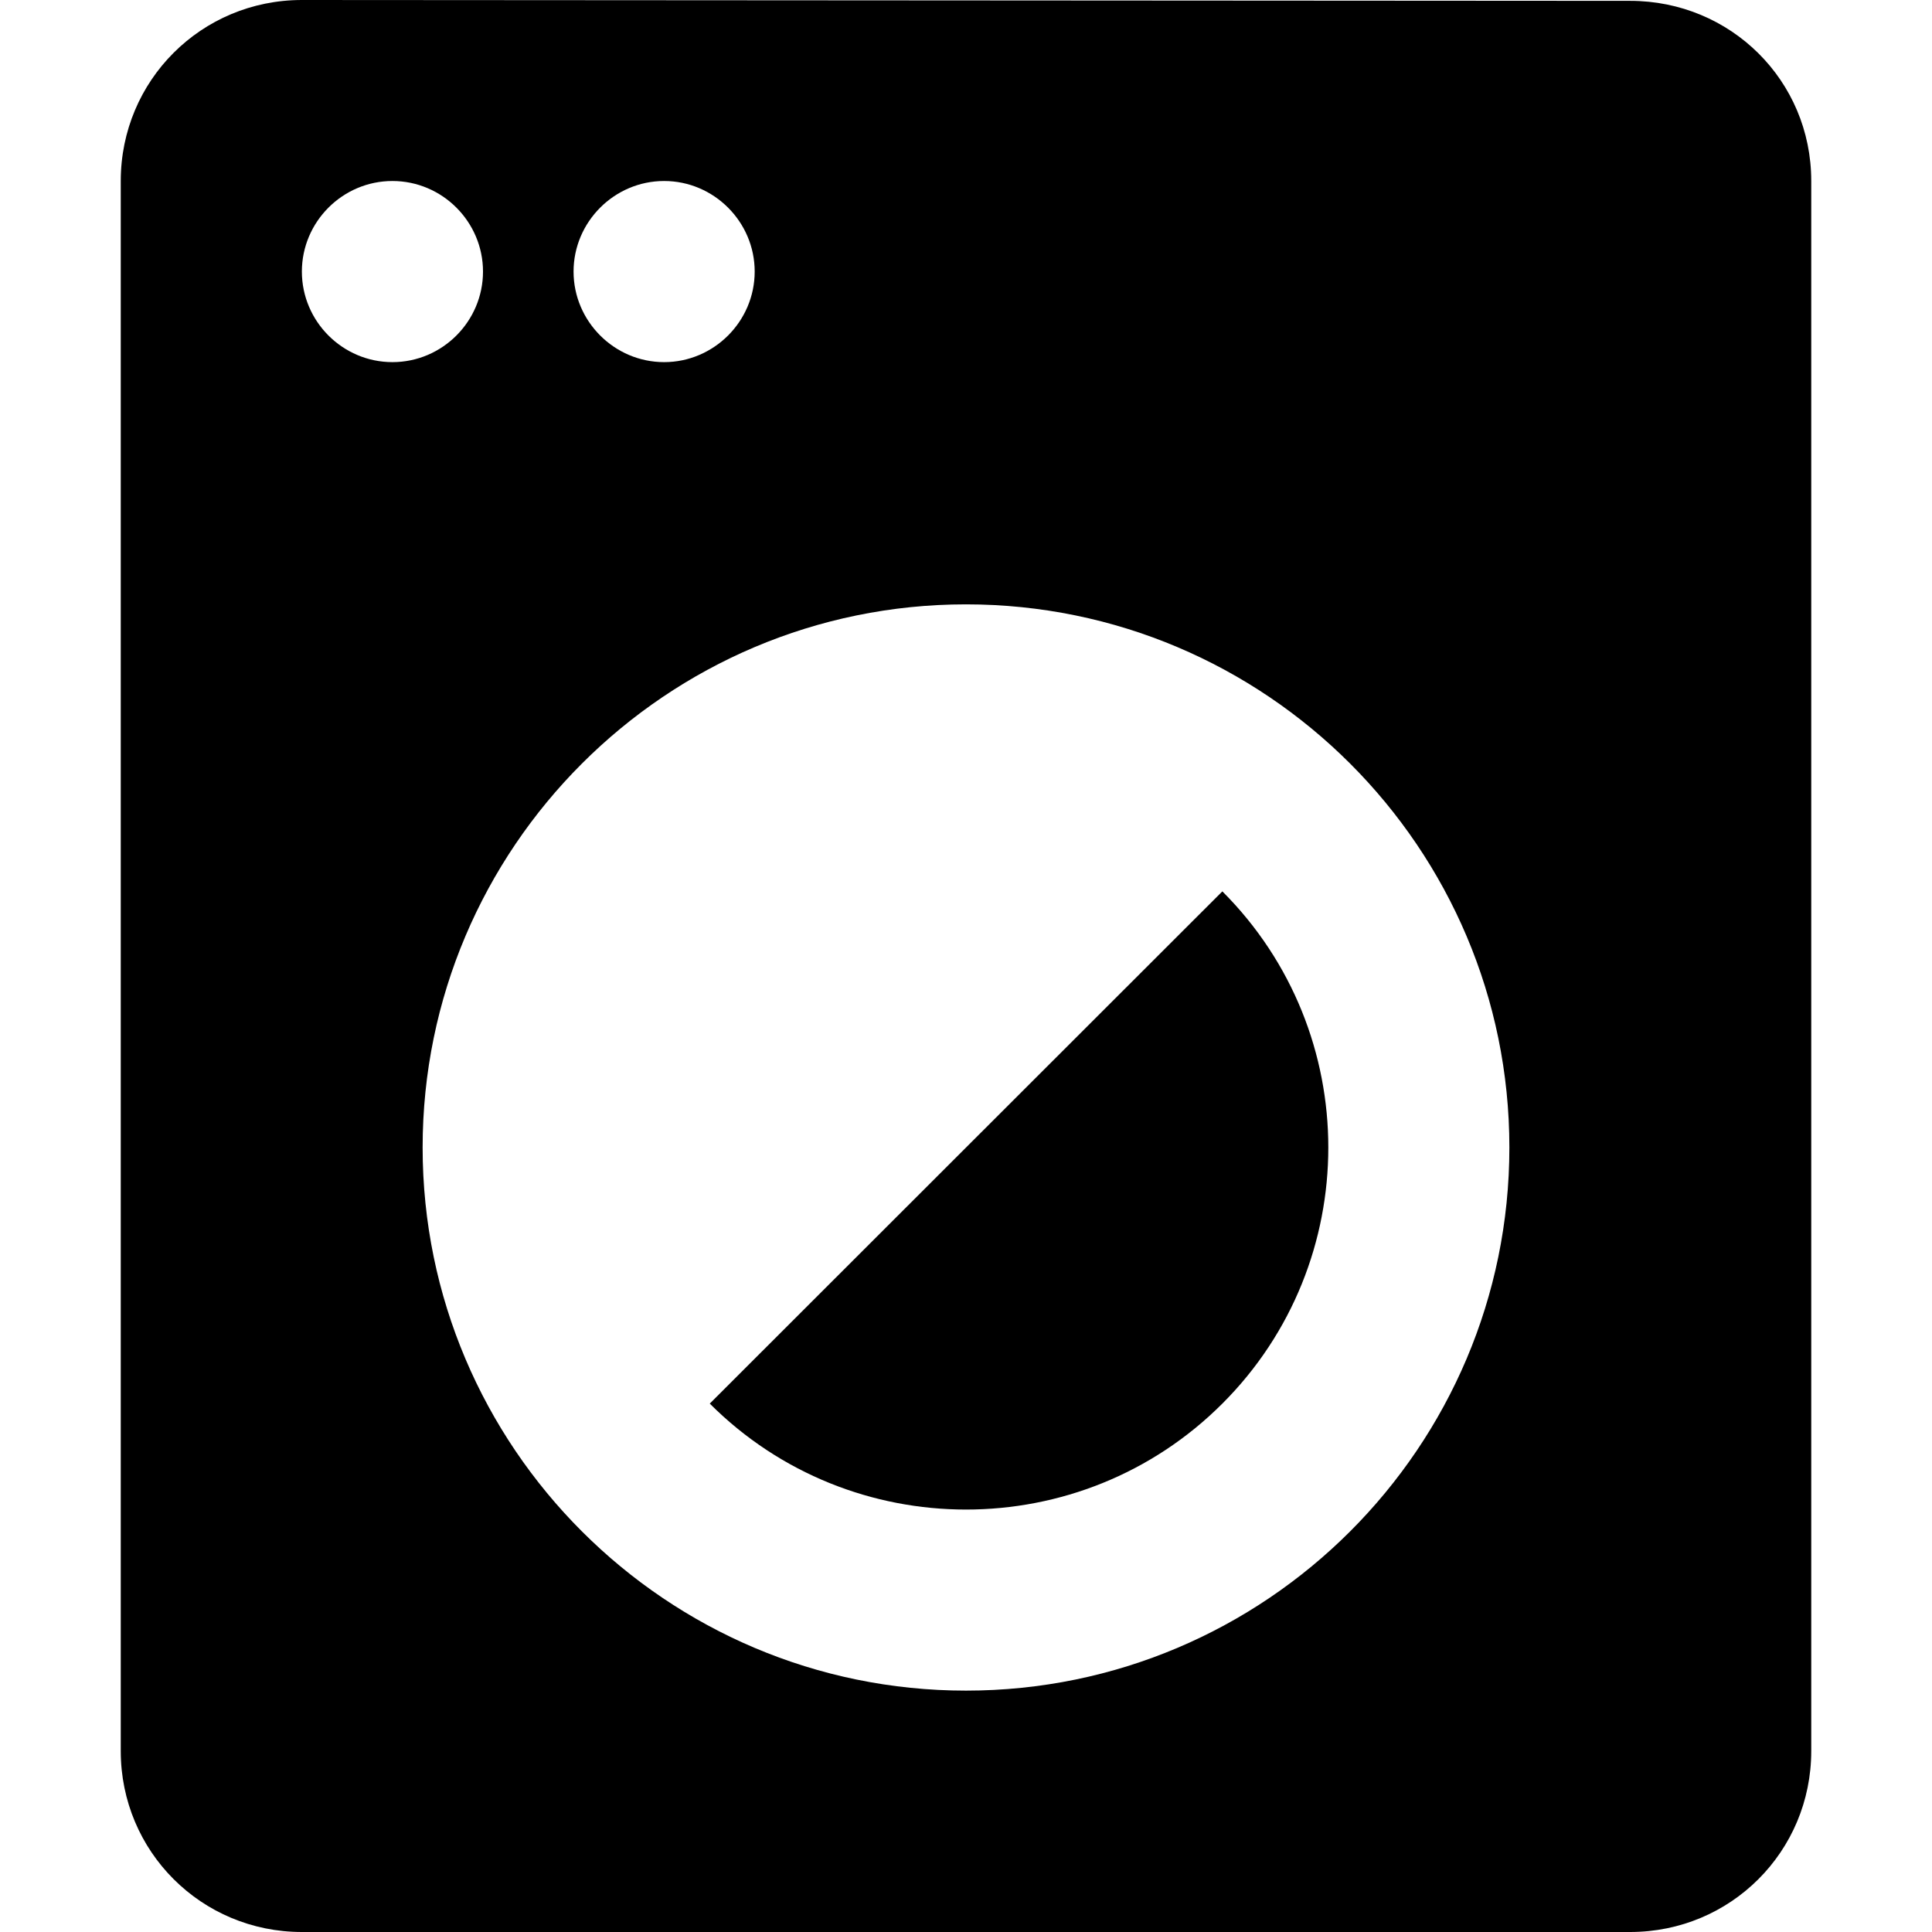 <svg width="16" height="16" viewBox="0 0 16 16" xmlns="http://www.w3.org/2000/svg">
<g clip-path="url(#clip0)">
<path d="M5.878 11.624C7.048 12.794 8.953 12.794 10.123 11.624C11.293 10.455 11.293 8.551 10.123 7.382L5.878 11.624ZM13.5 0.007L2.5 0C1.667 0 1 0.667 1 1.499L1 14.501C1 15.333 1.668 16 2.5 16H13.5C14.333 16 15 15.333 15 14.501L15 1.499C15 0.667 14.332 0.007 13.5 0.007ZM5.5 1.499C5.912 1.499 6.25 1.837 6.25 2.249C6.25 2.661 5.912 2.999 5.5 2.999C5.088 2.999 4.75 2.661 4.75 2.249C4.75 1.837 5.088 1.499 5.5 1.499ZM3.25 1.499C3.663 1.499 4 1.837 4 2.249C4 2.661 3.663 2.999 3.25 2.999C2.837 2.999 2.5 2.661 2.5 2.249C2.5 1.837 2.837 1.499 3.25 1.499ZM8 14.001C5.518 14.001 3.5 11.984 3.5 9.503C3.5 7.022 5.518 5.005 8 5.005C10.483 5.005 12.5 7.022 12.5 9.503C12.5 11.984 10.483 14.001 8 14.001Z"/>
</g>
<defs>
<clipPath id="clip0">
<rect width="16" height="16"/>
</clipPath>
</defs>
</svg>
